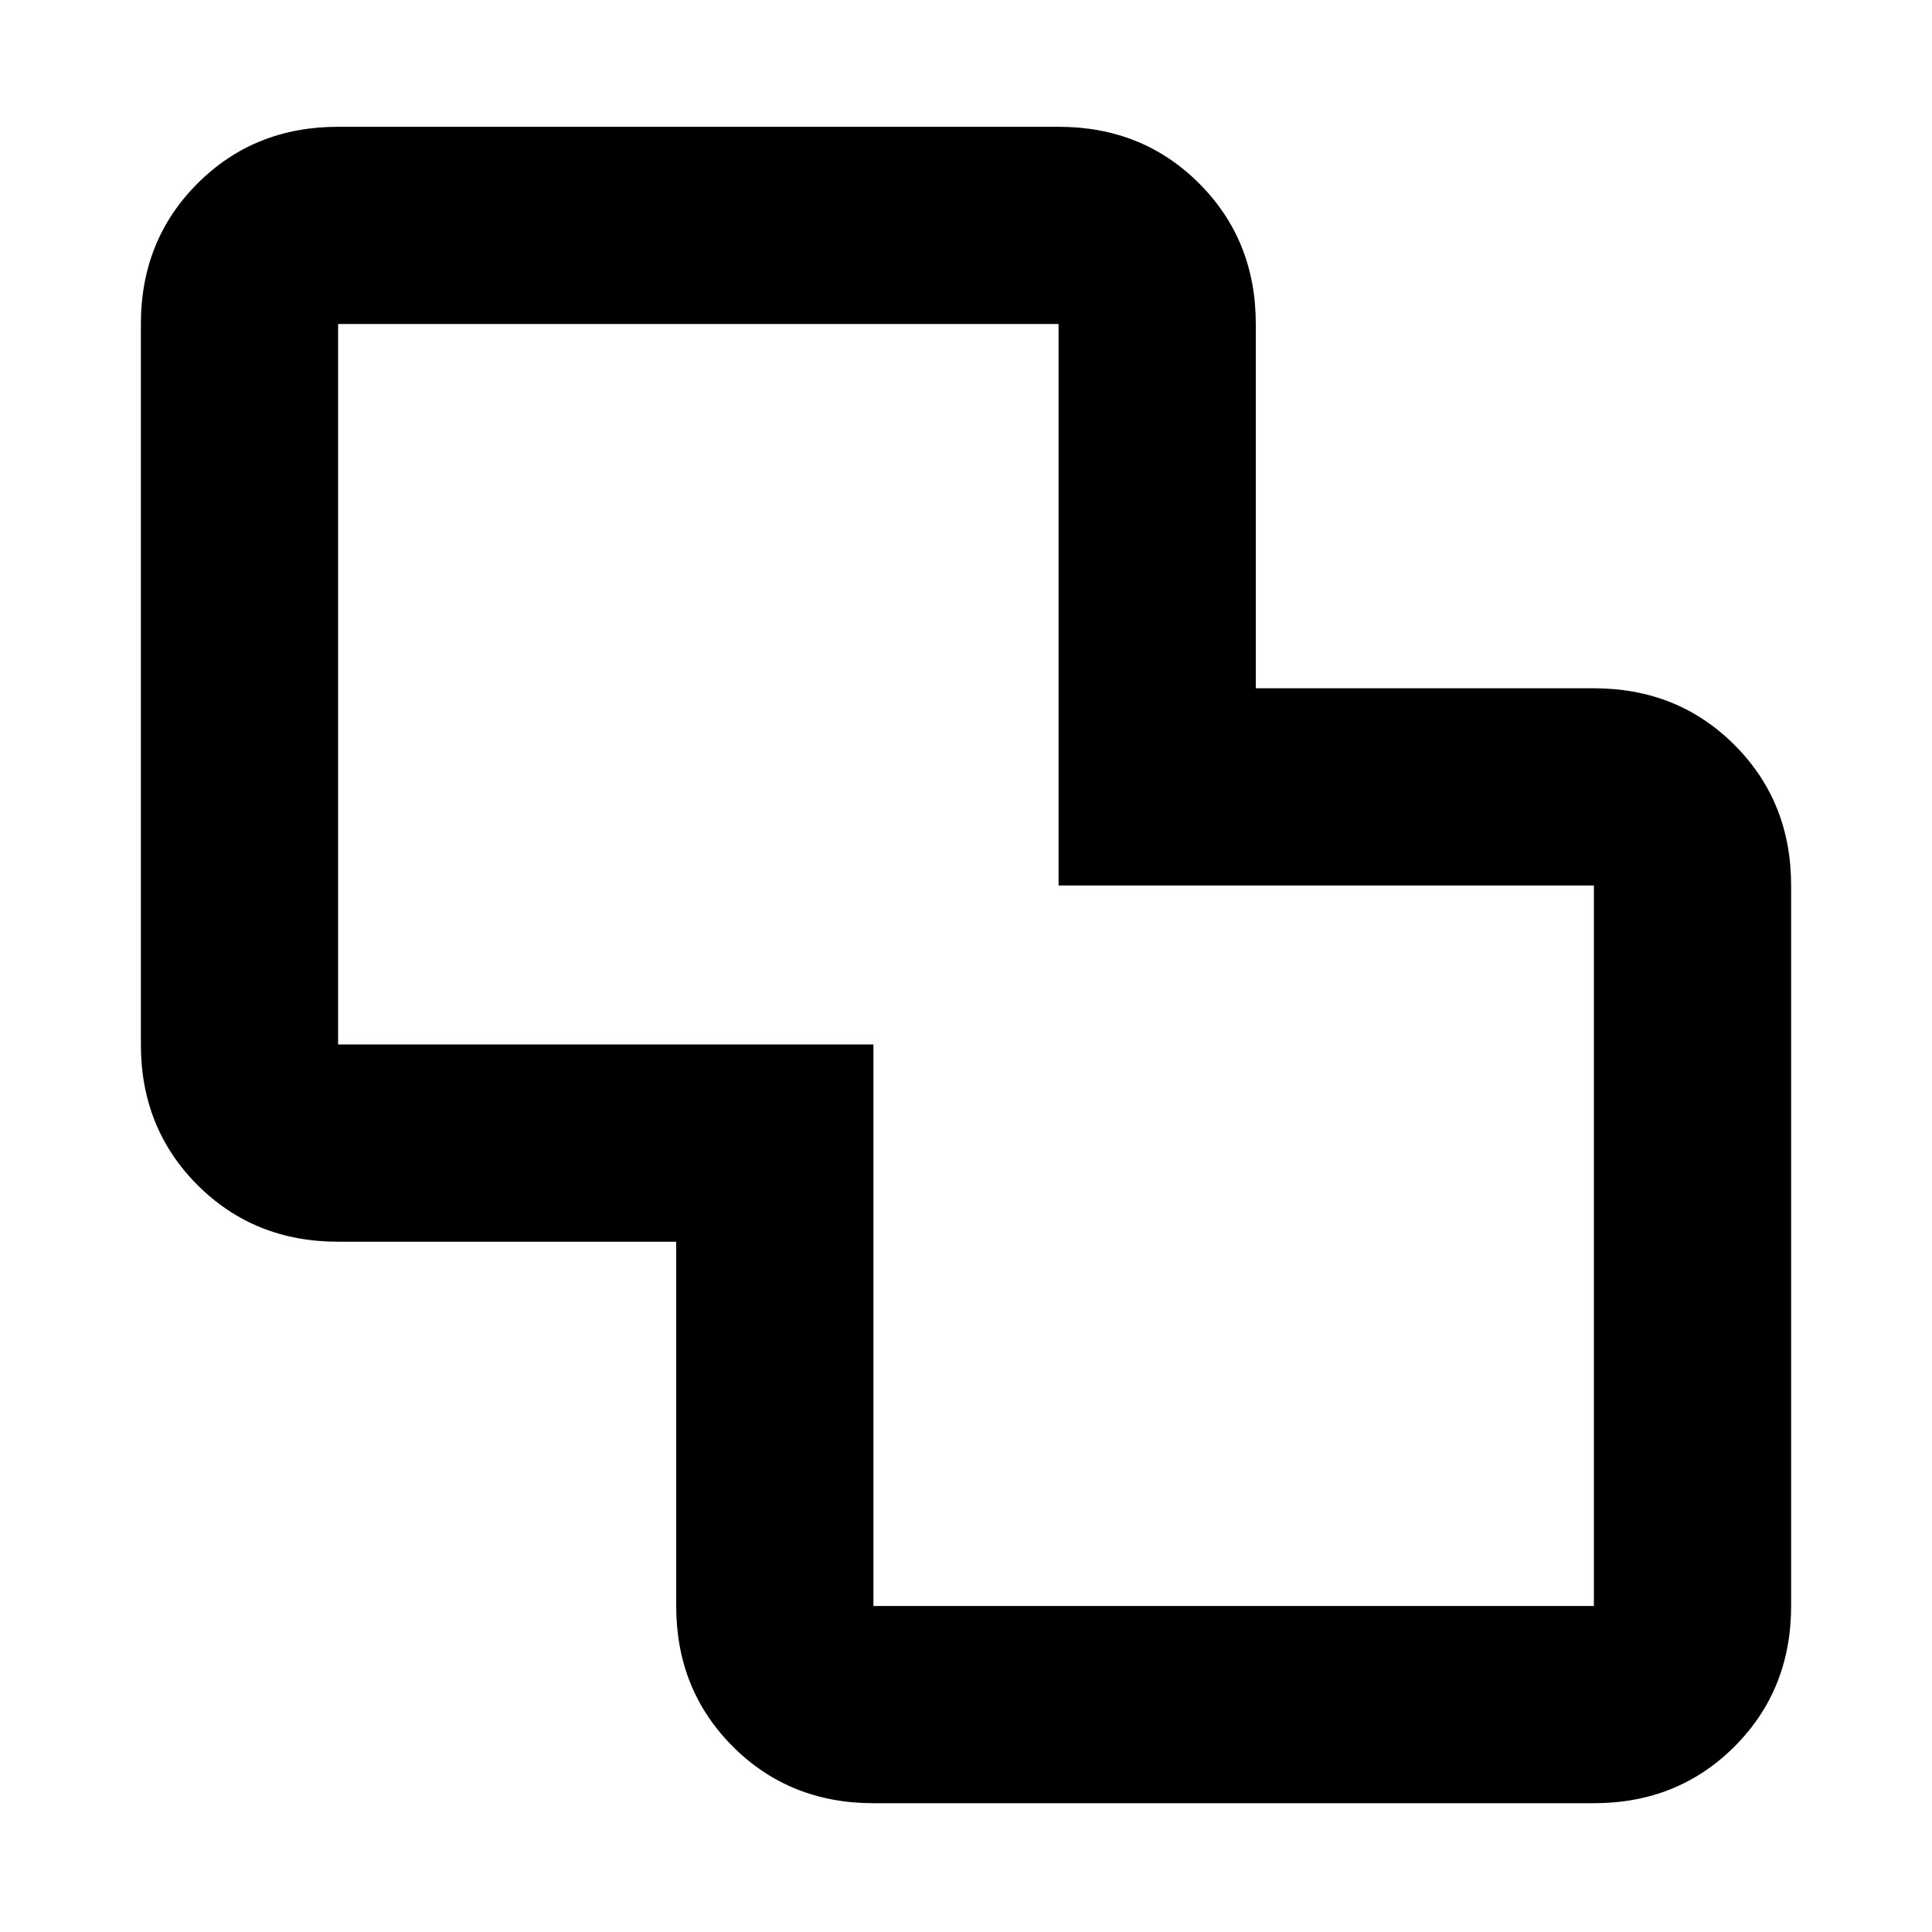 <svg xmlns="http://www.w3.org/2000/svg" height="20" viewBox="0 -960 960 960" width="20"><path d="M434-64q-41.7 0-69.85-28.15Q336-120.3 336-162v-181H168q-41.7 0-69.85-28.15Q70-399.3 70-441v-358q0-41.7 28.15-69.85Q126.3-897 168-897h358q41.7 0 69.85 28.15Q624-840.7 624-799v181h168q41.7 0 69.85 28.15Q890-561.7 890-520v358q0 41.7-28.15 69.85Q833.7-64 792-64H434Zm0-98h358v-358H526v-279H168v358h266v279Zm46-319Z"/></svg>